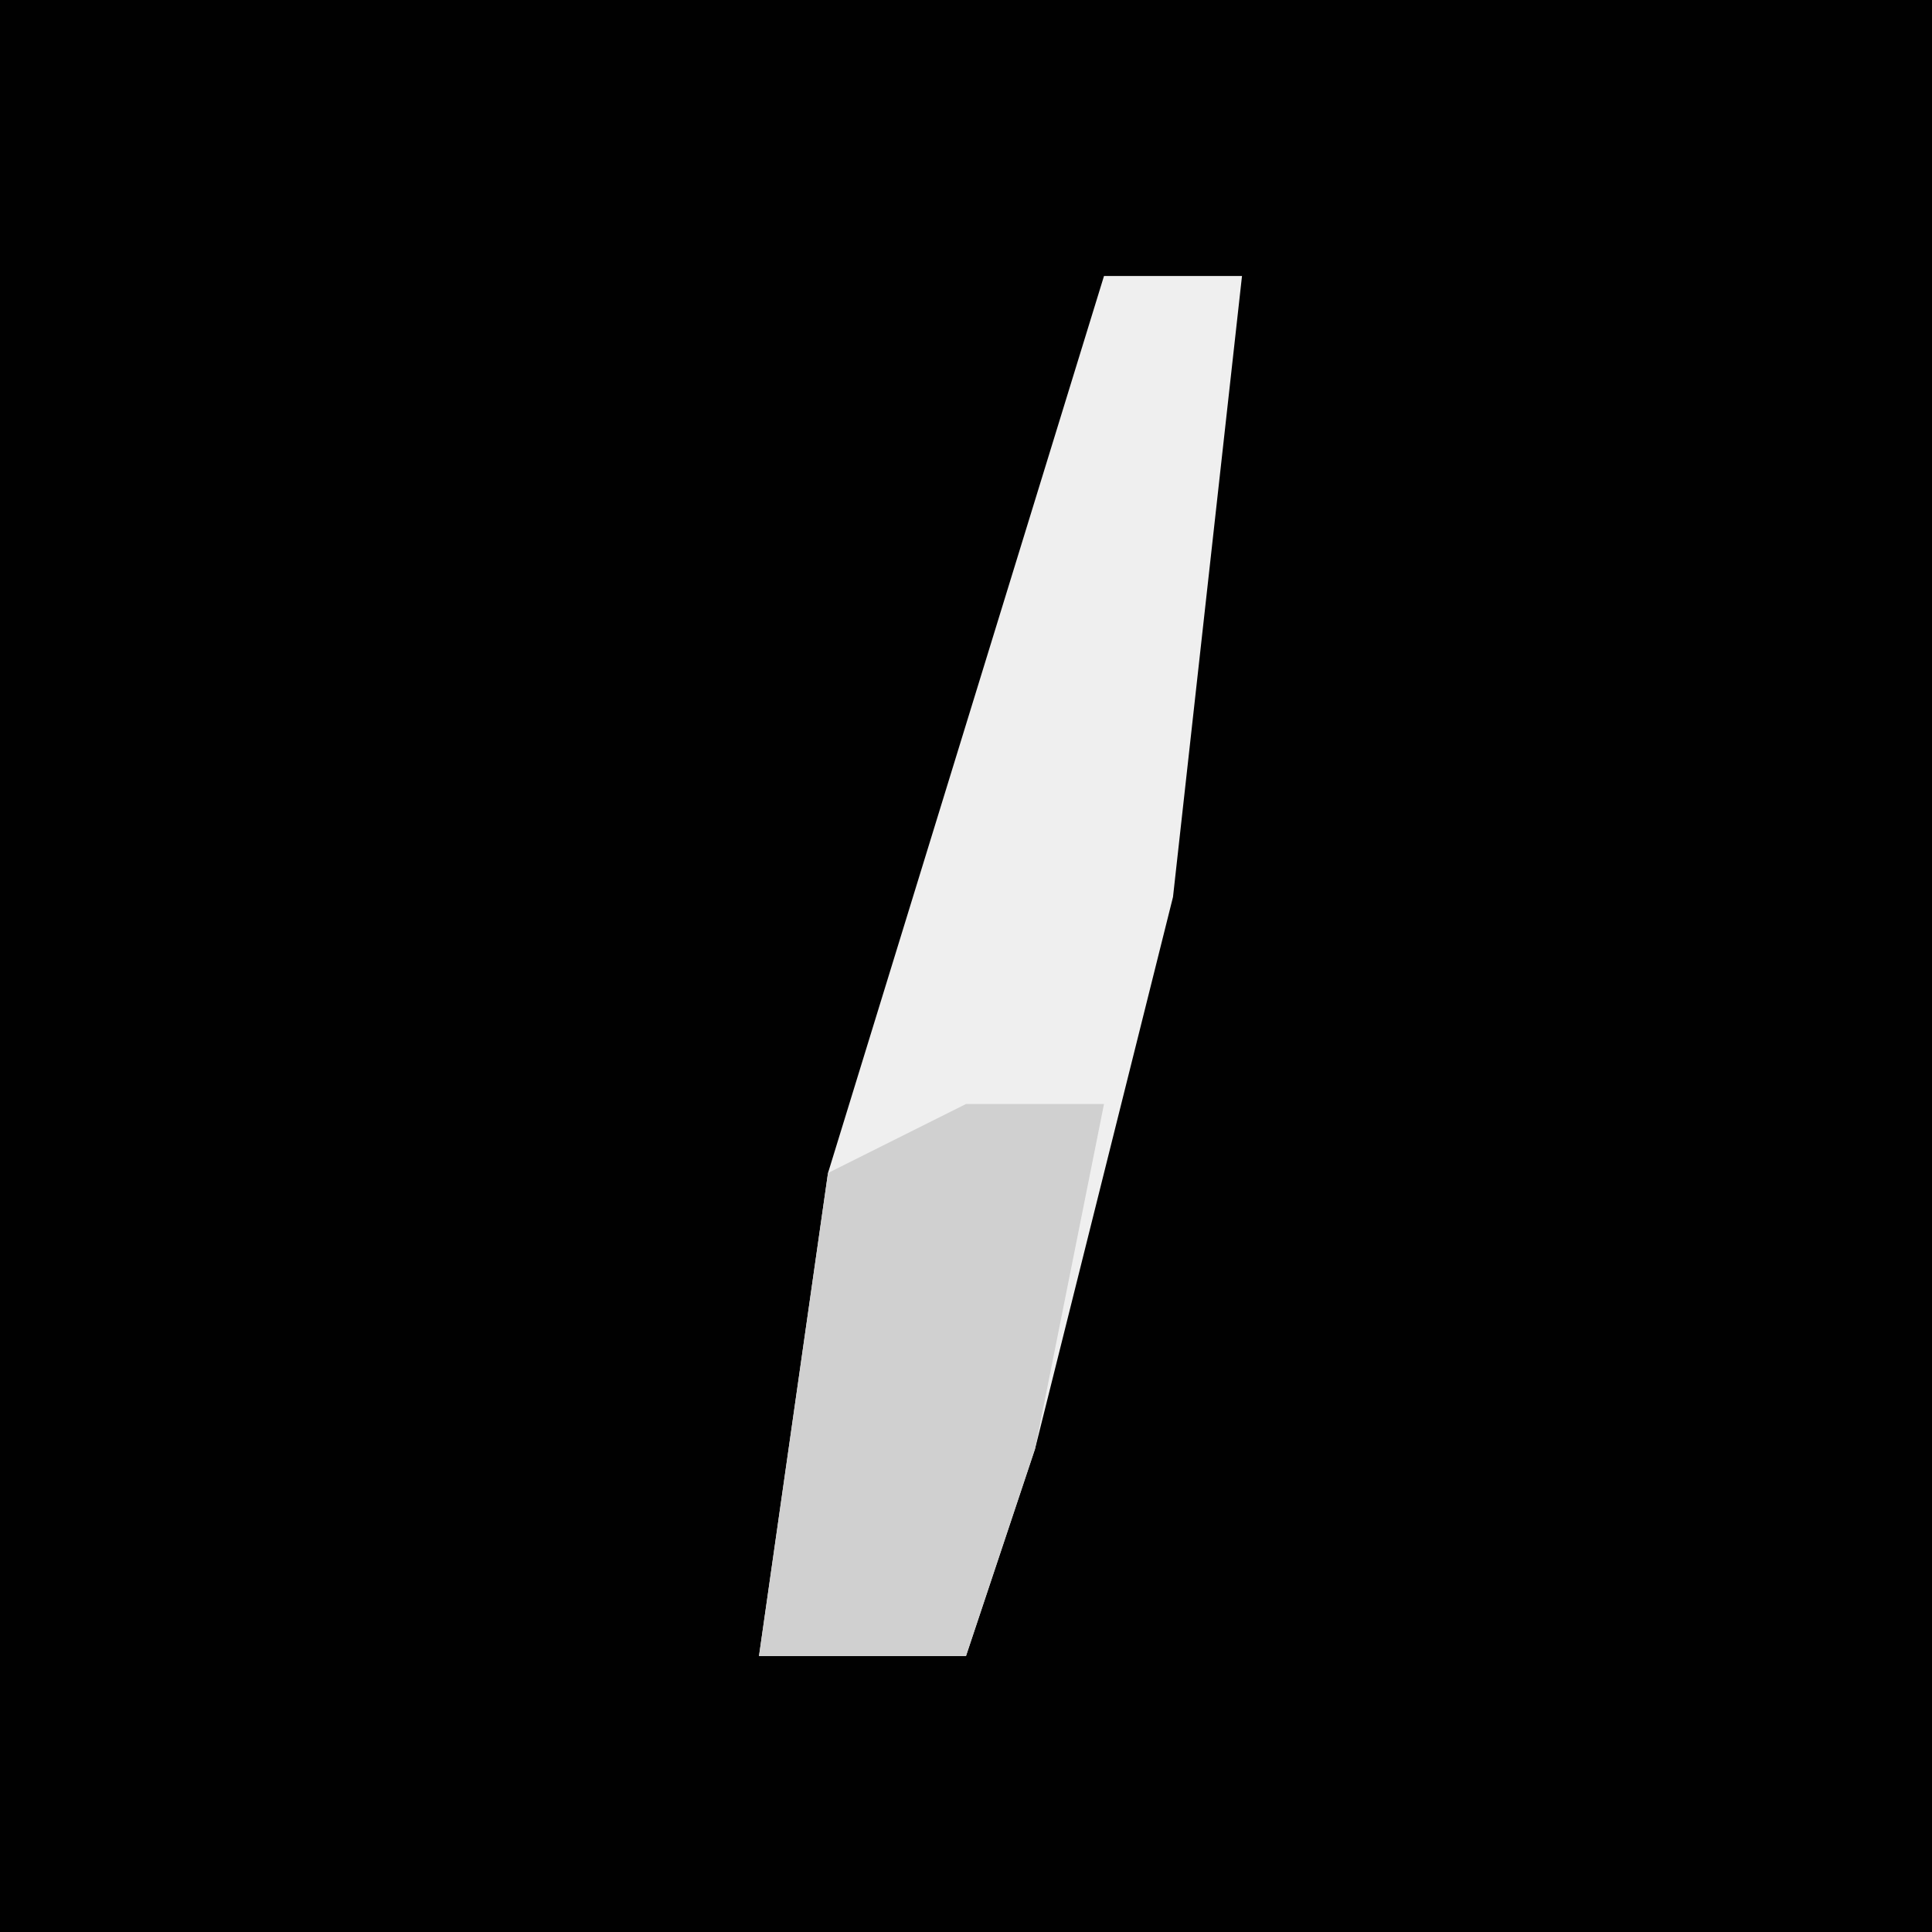 <?xml version="1.0" encoding="UTF-8"?>
<svg version="1.1" xmlns="http://www.w3.org/2000/svg" width="28" height="28">
<path d="M0,0 L28,0 L28,28 L0,28 Z " fill="#010101" transform="translate(0,0)"/>
<path d="M0,0 L2,0 L1,9 L-1,17 L-2,20 L-5,20 L-4,13 Z " fill="#EFEFEF" transform="translate(16,4)"/>
<path d="M0,0 L2,0 L1,5 L0,8 L-3,8 L-2,1 Z " fill="#D0D0D0" transform="translate(14,16)"/>
</svg>
